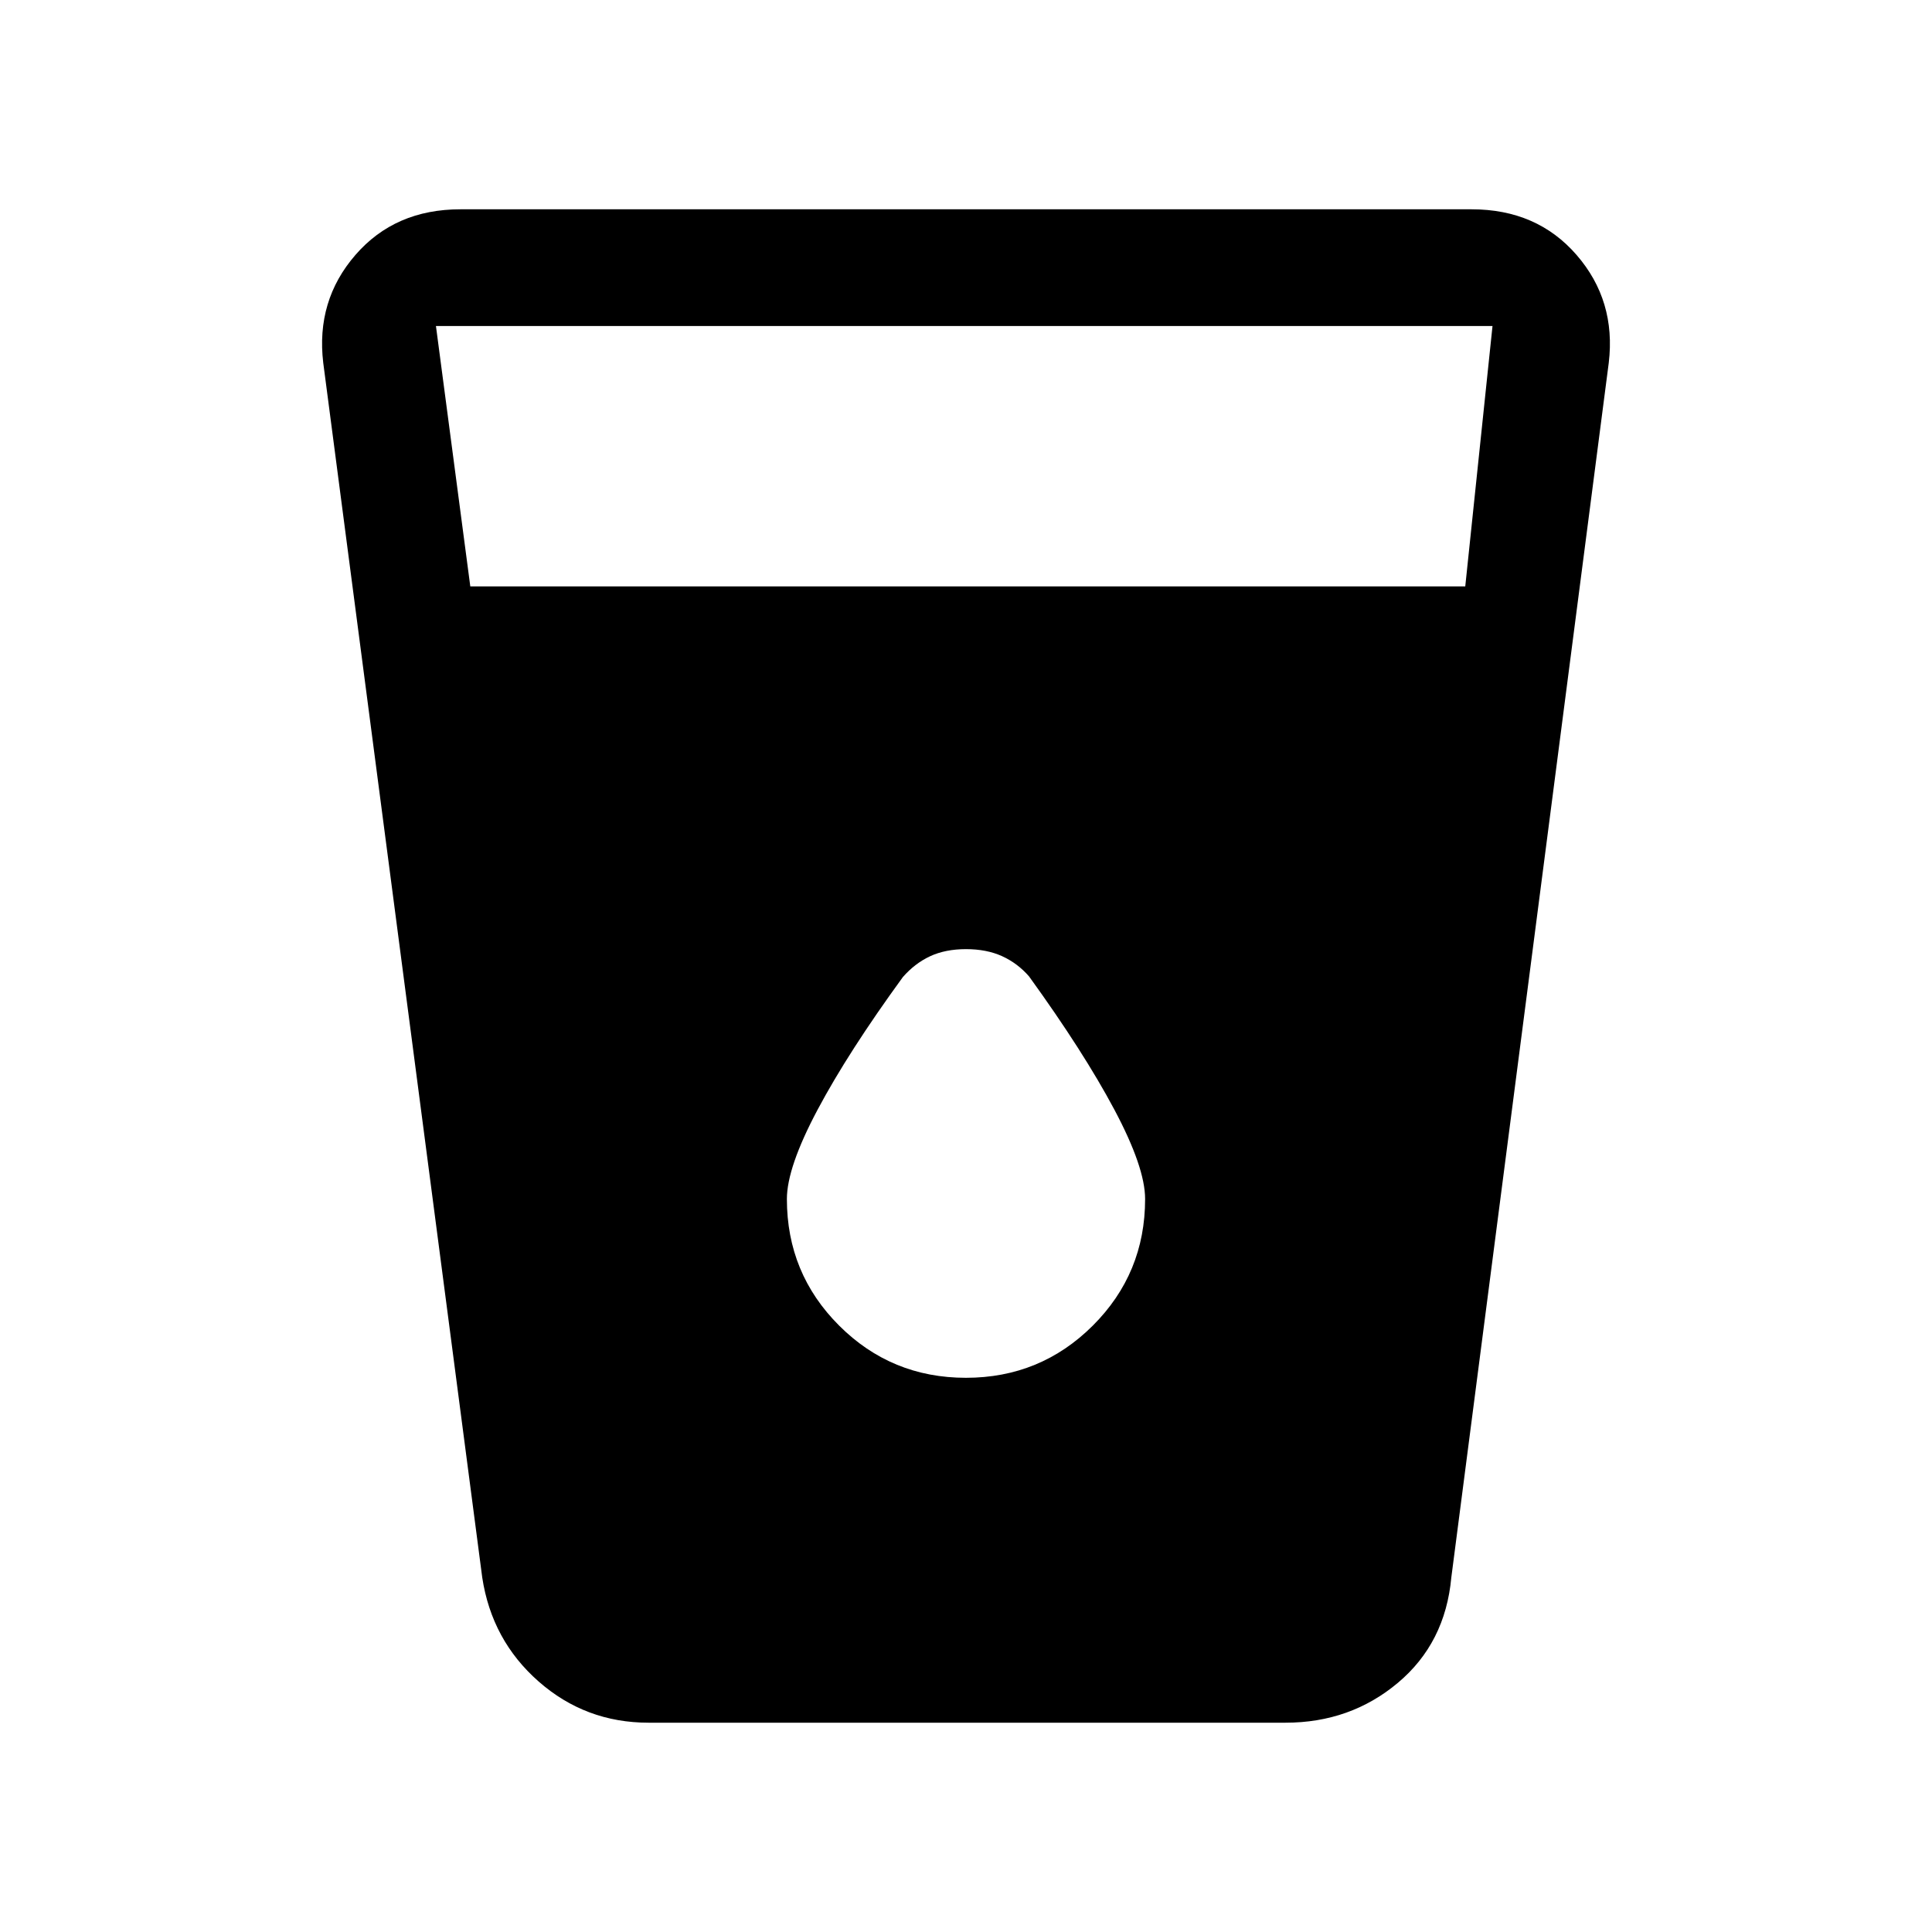 <svg xmlns="http://www.w3.org/2000/svg" height="20" viewBox="0 -960 960 960" width="20"><path d="M322.28-104q-31.32 0-54.62-20.46-23.29-20.46-28.04-51.69l-79-603.54q-3.7-30.94 15.99-53.63Q196.29-856 228.77-856h502.46q32.48 0 52.16 22.68 19.69 22.69 15.99 53.63l-78.23 603.54q-3 32.61-26.6 52.38Q670.95-104 638.77-104H322.28Zm-88.59-564.62h494.39L741.62-798h-525l17.07 129.38Zm246.28 393.24q37.04 0 63.04-25.93Q569-327.24 569-364.23q0-15.69-15.27-44.39-15.27-28.69-42.41-66.22-5.68-6.53-13.38-10.04-7.71-3.5-17.94-3.5t-17.83 3.53q-7.59 3.54-13.54 10.35-27.09 37.19-42.36 65.88Q391-379.92 391-364.23q0 36.99 25.97 62.92 25.96 25.93 63 25.93Z"/></svg>
